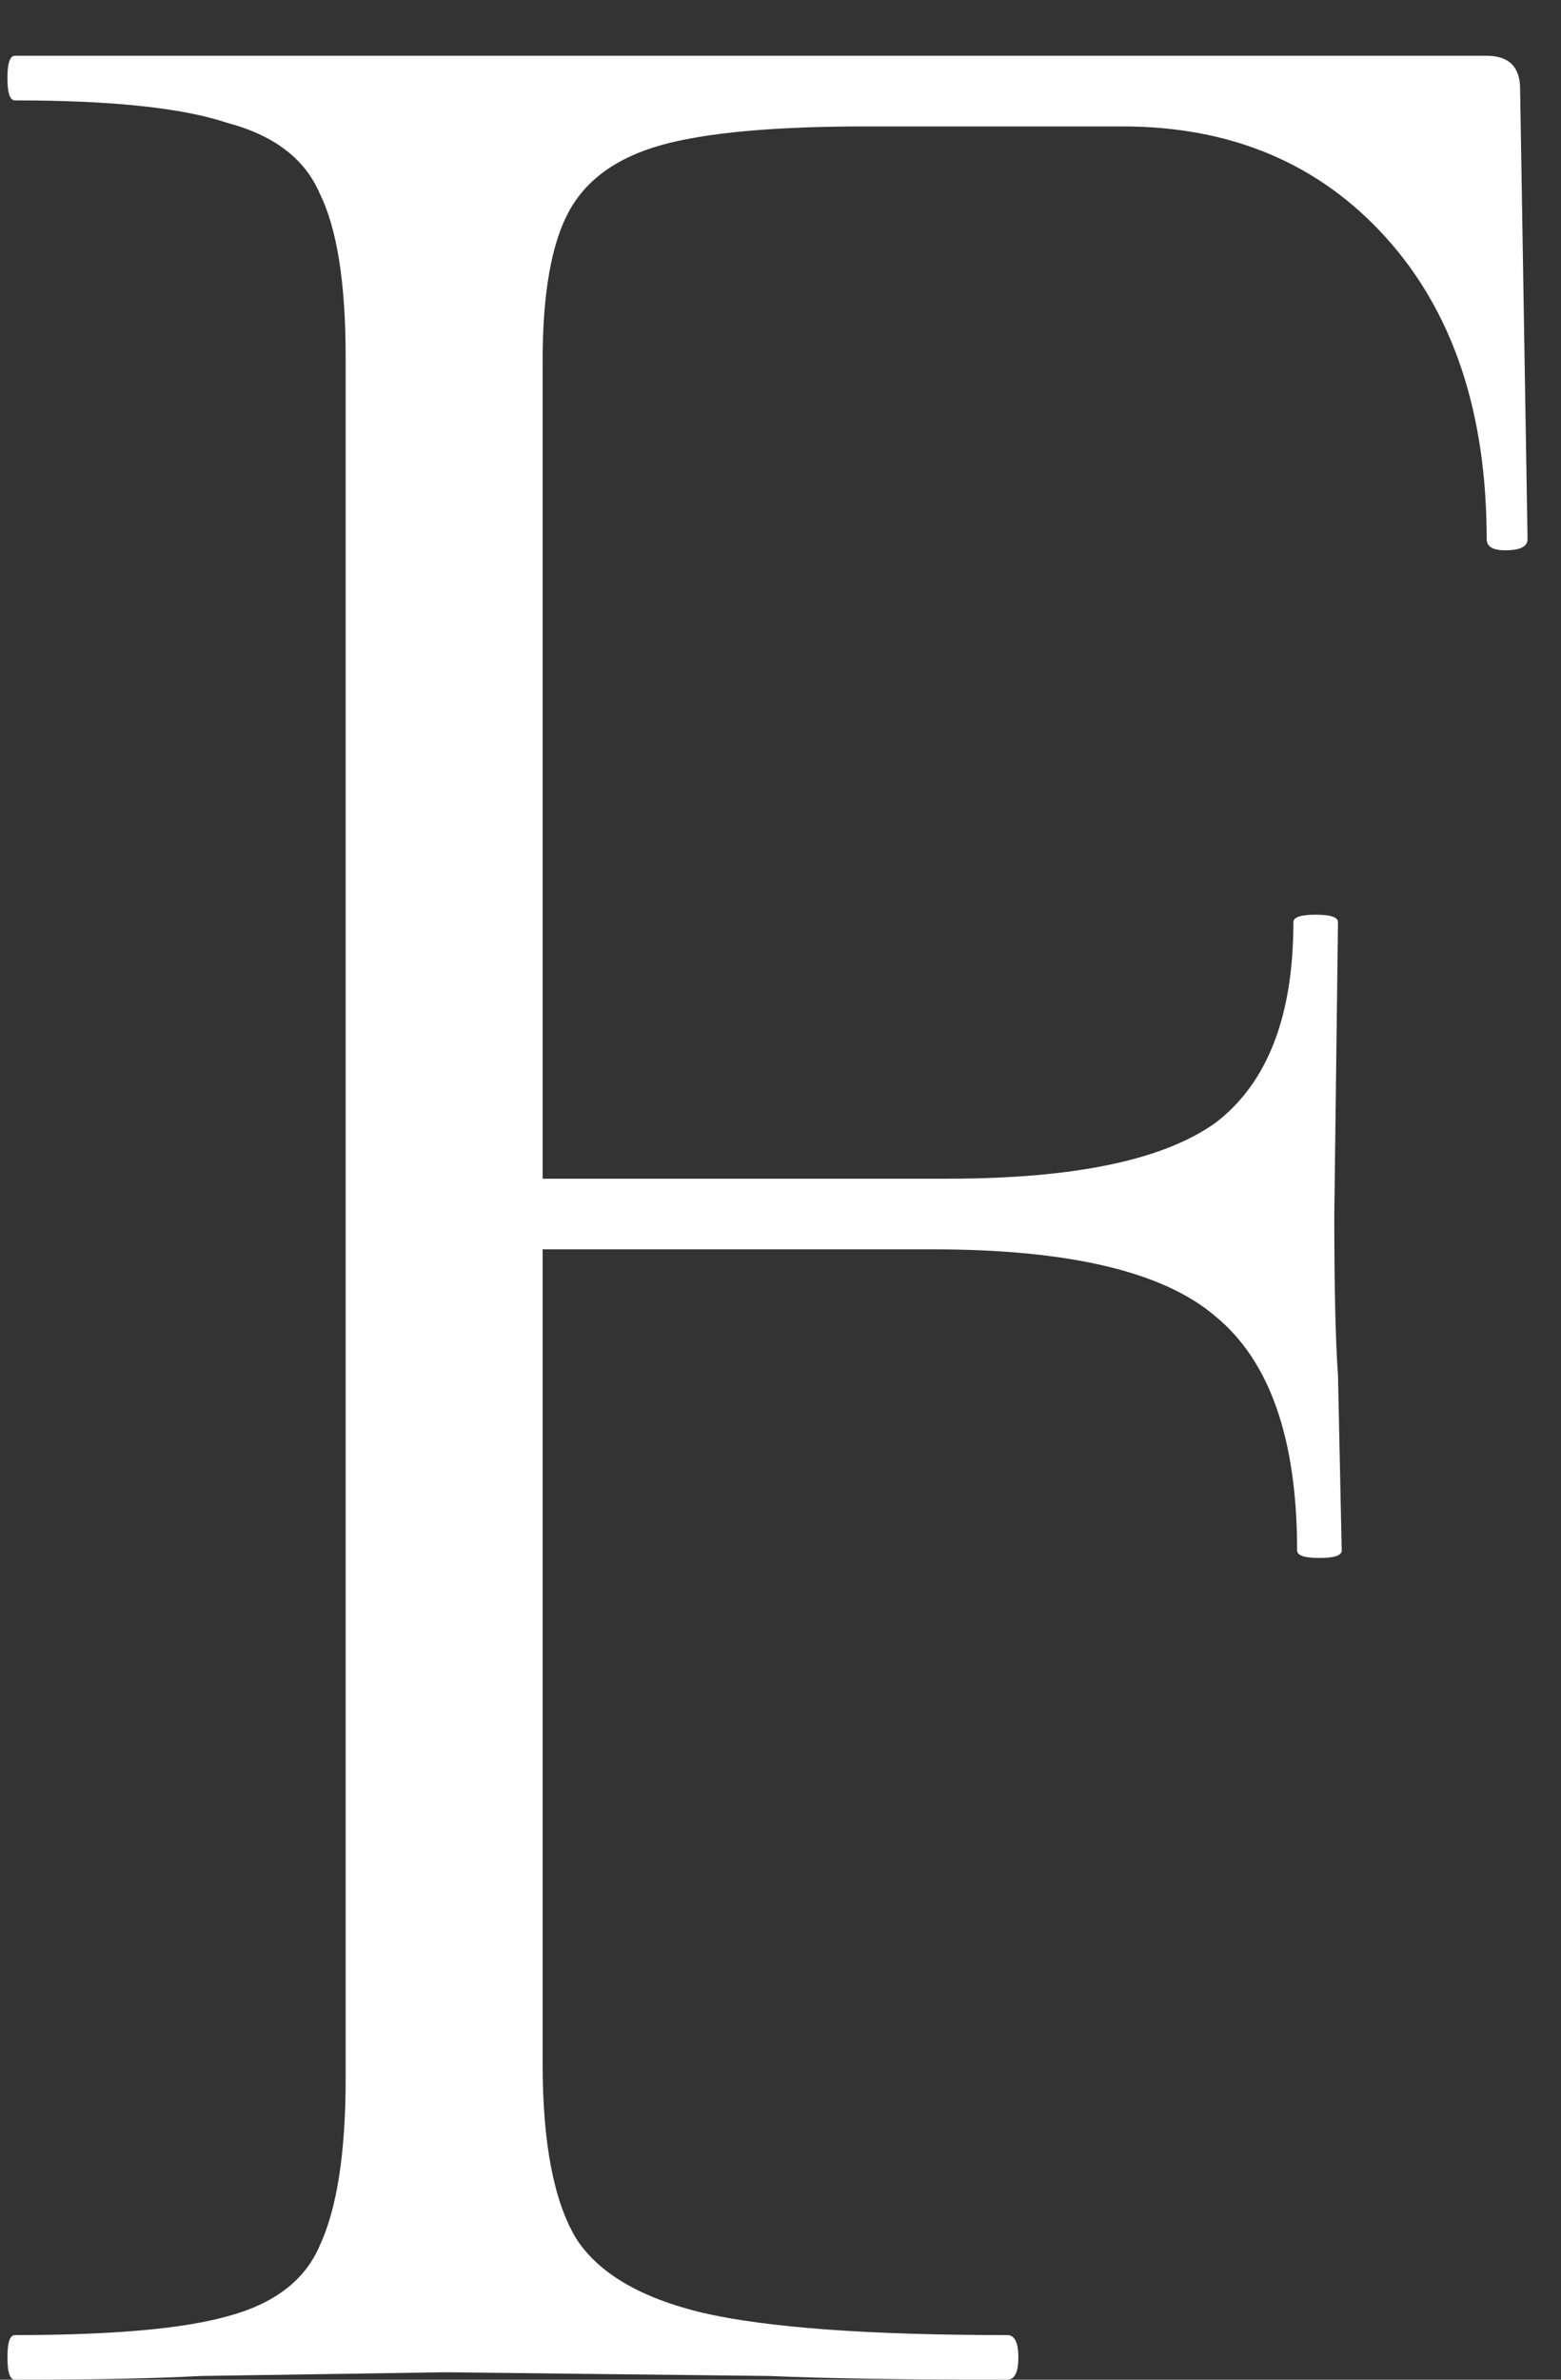 <svg width="21" height="32" viewBox="0 0 21 32" fill="none" xmlns="http://www.w3.org/2000/svg">
<rect x="0" y="0" width="21" height="32" fill="#333333" stroke="none"/>
<path d="M20.55 7.25C20.55 7.35 20.45 7.4 20.25 7.4C20.083 7.4 20 7.35 20 7.25C20 5.55 19.55 4.2 18.65 3.2C17.75 2.2 16.567 1.7 15.1 1.7H11.65C10.417 1.7 9.5 1.783 8.9 1.95C8.3 2.117 7.883 2.417 7.65 2.85C7.417 3.283 7.3 3.95 7.3 4.85V15.85H12.75C14.45 15.85 15.65 15.6 16.35 15.1C17.05 14.567 17.4 13.667 17.4 12.4C17.4 12.333 17.5 12.3 17.7 12.3C17.9 12.3 18 12.333 18 12.4L17.95 16.35C17.95 17.317 17.967 18.033 18 18.5L18.05 20.85C18.05 20.917 17.95 20.95 17.75 20.95C17.55 20.95 17.45 20.917 17.45 20.85C17.45 19.35 17.083 18.3 16.35 17.7C15.65 17.1 14.383 16.8 12.55 16.8H7.3V27.75C7.3 28.817 7.45 29.6 7.75 30.1C8.05 30.567 8.617 30.9 9.45 31.1C10.317 31.3 11.683 31.4 13.55 31.4C13.65 31.4 13.7 31.5 13.7 31.7C13.7 31.9 13.65 32 13.55 32C12.183 32 11.117 31.983 10.35 31.95L6 31.9L2.7 31.95C2.1 31.983 1.267 32 0.2 32C0.133 32 0.1 31.9 0.1 31.7C0.1 31.5 0.133 31.4 0.2 31.4C1.5 31.4 2.45 31.317 3.05 31.15C3.683 30.983 4.1 30.667 4.3 30.2C4.533 29.7 4.65 28.95 4.65 27.95V4.8C4.65 3.8 4.533 3.067 4.3 2.6C4.1 2.133 3.683 1.817 3.05 1.65C2.45 1.45 1.5 1.35 0.2 1.35C0.133 1.35 0.1 1.25 0.1 1.05C0.1 0.85 0.133 0.75 0.2 0.75H20C20.3 0.75 20.45 0.9 20.45 1.2L20.55 7.25Z" fill="white"/>
</svg>
